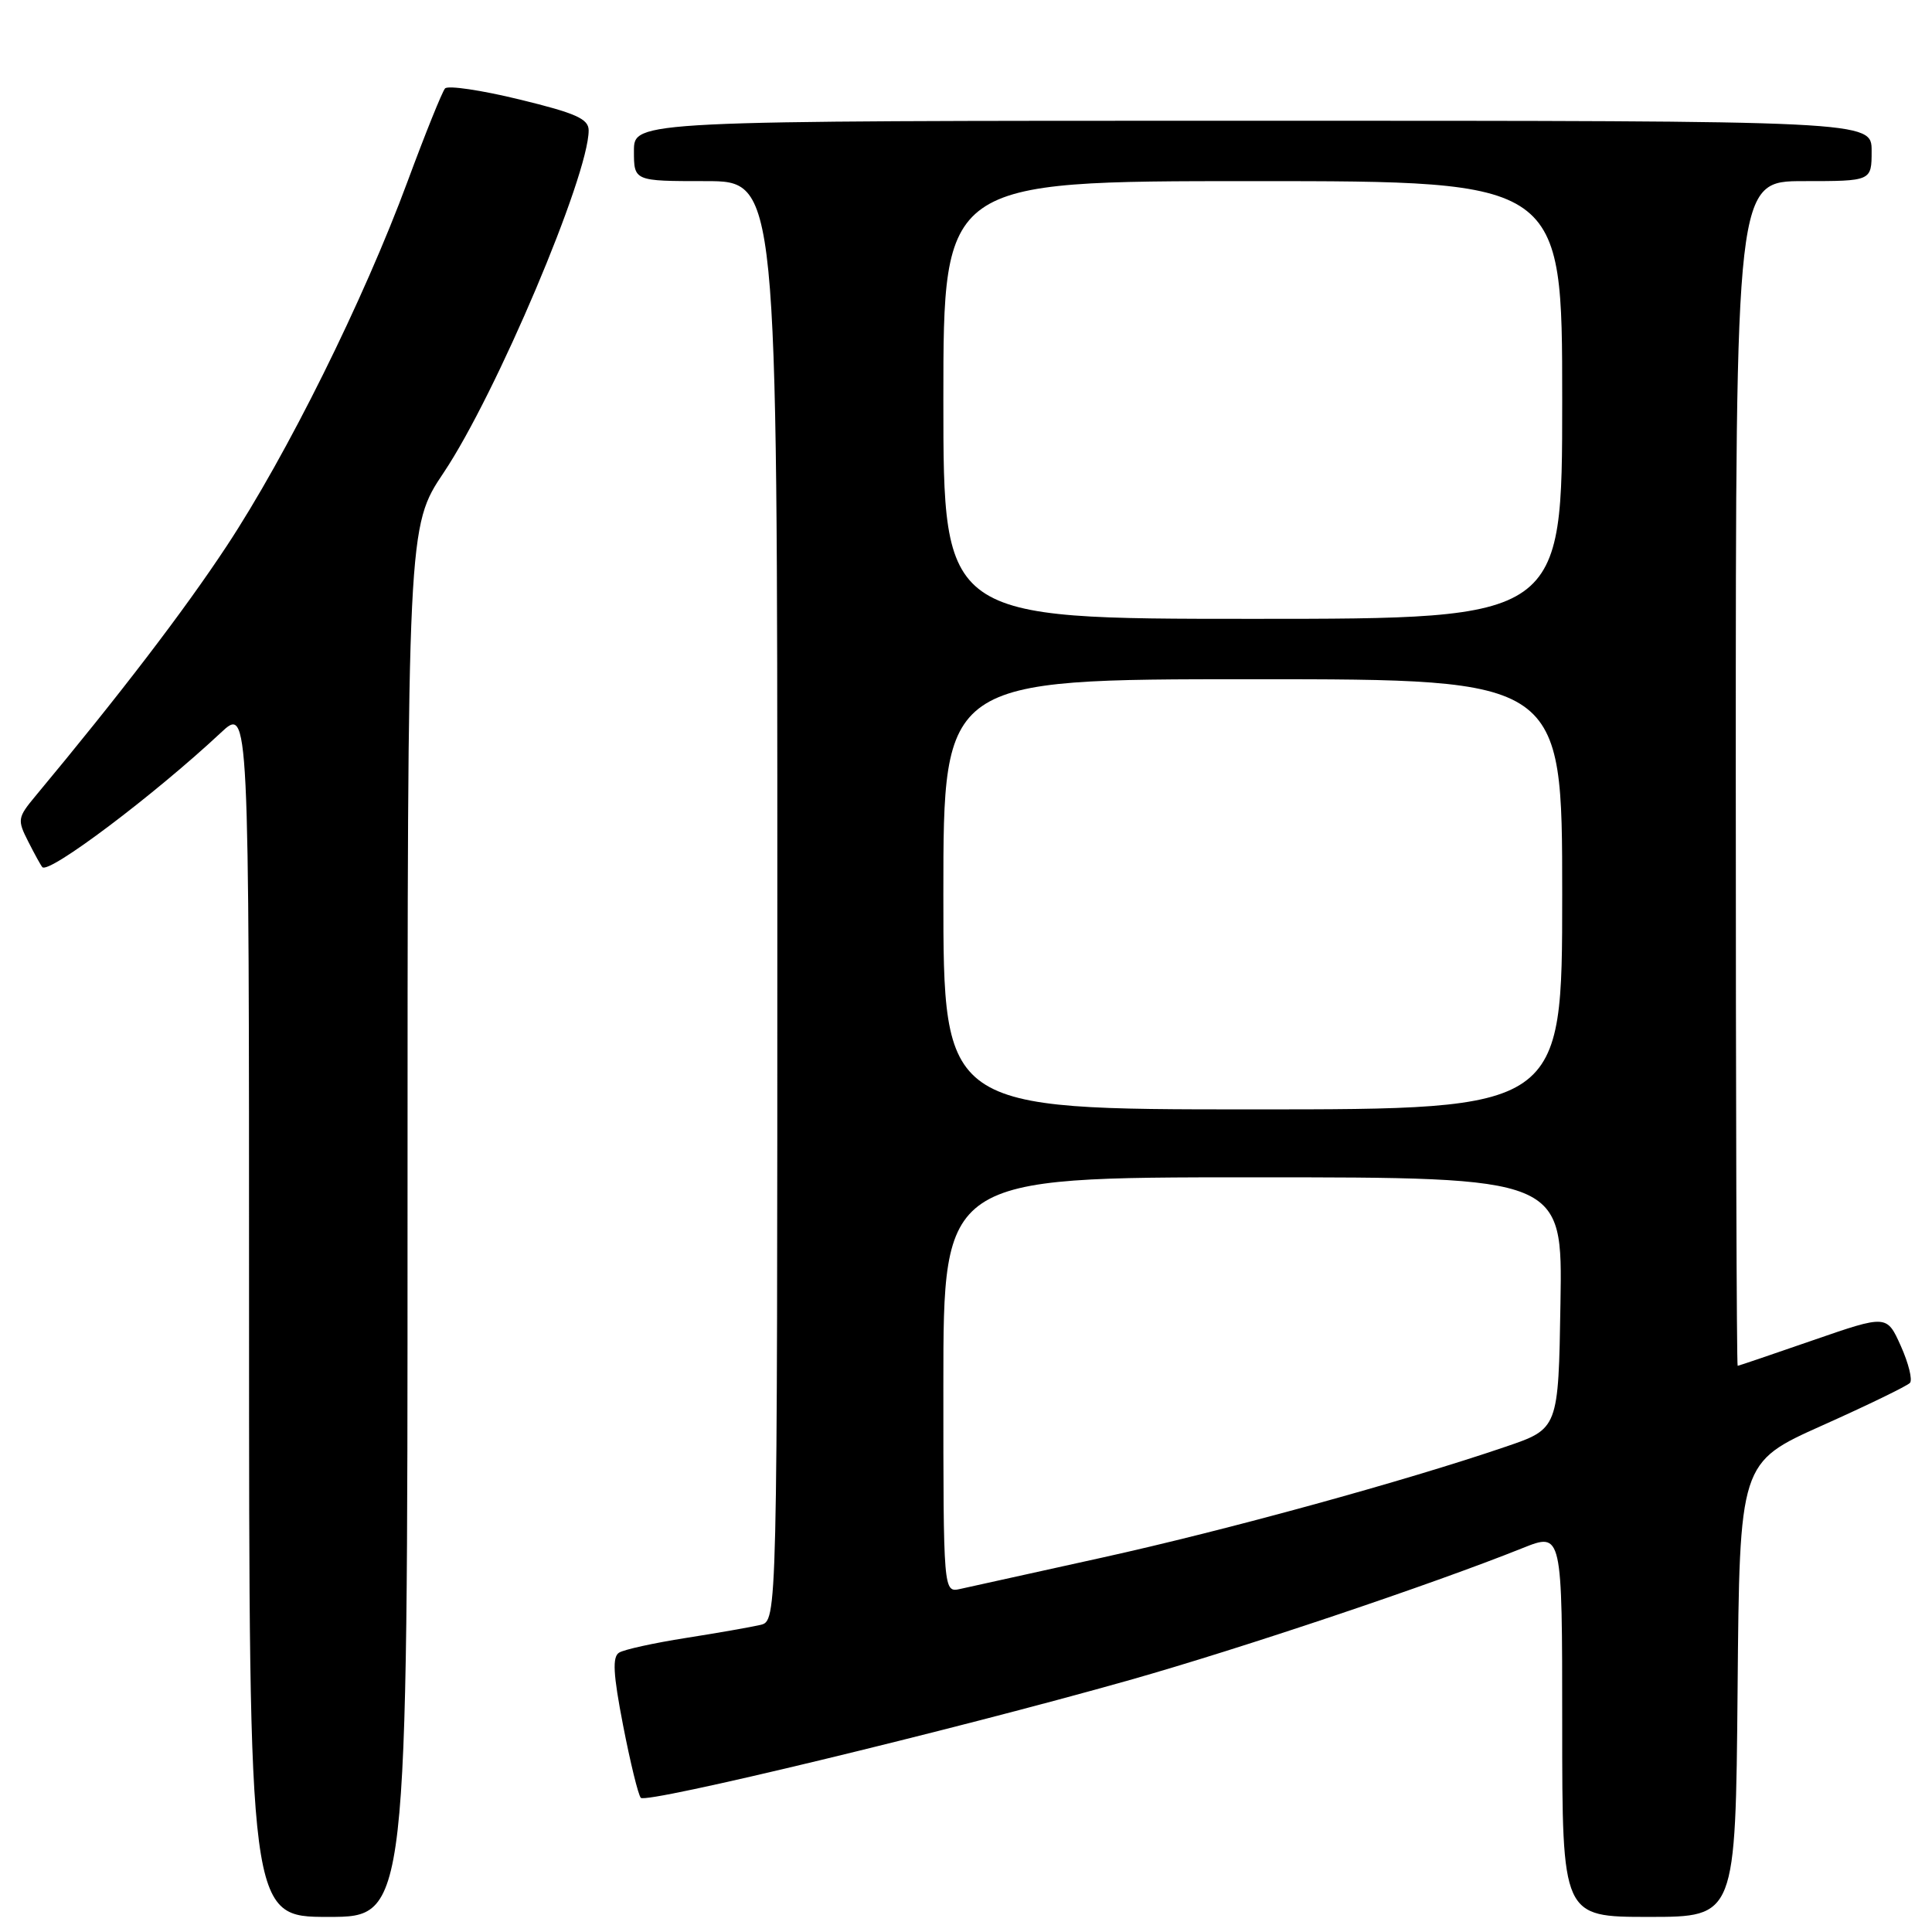 <?xml version="1.0" encoding="UTF-8" standalone="no"?>
<!DOCTYPE svg PUBLIC "-//W3C//DTD SVG 1.1//EN" "http://www.w3.org/Graphics/SVG/1.1/DTD/svg11.dtd" >
<svg xmlns="http://www.w3.org/2000/svg" xmlns:xlink="http://www.w3.org/1999/xlink" version="1.1" viewBox="0 0 256 256">
 <g >
 <path fill="currentColor"
d=" M 54.00 161.89 C 54.00 69.78 54.00 69.78 58.80 62.61 C 65.73 52.25 78.00 23.28 78.00 17.28 C 78.00 15.75 76.32 15.00 68.83 13.18 C 63.79 11.95 59.35 11.29 58.97 11.72 C 58.59 12.15 56.36 17.68 54.02 24.00 C 48.18 39.79 38.02 60.26 30.02 72.38 C 24.36 80.96 15.94 91.97 4.69 105.49 C 2.33 108.33 2.28 108.64 3.73 111.49 C 4.57 113.15 5.41 114.68 5.61 114.90 C 6.46 115.86 20.41 105.36 29.25 97.10 C 33.00 93.59 33.00 93.59 33.00 173.80 C 33.00 254.00 33.00 254.00 43.50 254.00 C 54.00 254.00 54.00 254.00 54.00 161.89 Z  M 230.24 223.89 C 230.50 193.79 230.50 193.79 241.46 188.88 C 247.50 186.18 252.72 183.64 253.08 183.24 C 253.44 182.83 252.89 180.63 251.87 178.35 C 250.01 174.21 250.01 174.21 240.26 177.58 C 234.89 179.44 230.39 180.97 230.25 180.98 C 230.11 180.99 230.00 145.68 230.00 102.50 C 230.00 24.00 230.00 24.00 239.00 24.00 C 248.00 24.00 248.00 24.00 248.00 20.00 C 248.00 16.00 248.00 16.00 166.00 16.00 C 84.00 16.00 84.00 16.00 84.00 20.00 C 84.00 24.00 84.00 24.00 93.50 24.00 C 103.00 24.00 103.00 24.00 103.00 119.39 C 103.00 214.78 103.00 214.78 100.75 215.31 C 99.51 215.60 95.07 216.38 90.87 217.04 C 86.67 217.70 82.70 218.57 82.04 218.98 C 81.12 219.54 81.24 221.80 82.56 228.61 C 83.51 233.50 84.56 237.82 84.91 238.22 C 85.62 239.04 126.12 229.28 149.67 222.62 C 164.47 218.43 189.75 209.94 201.75 205.13 C 207.00 203.03 207.00 203.03 207.00 228.51 C 207.00 254.00 207.00 254.00 218.49 254.00 C 229.97 254.00 229.97 254.00 230.24 223.89 Z  M 125.00 183.52 C 125.00 156.00 125.00 156.00 166.02 156.00 C 207.05 156.00 207.05 156.00 206.77 172.66 C 206.50 189.32 206.50 189.32 199.50 191.70 C 186.18 196.25 162.42 202.78 146.00 206.40 C 136.92 208.41 128.49 210.27 127.25 210.54 C 125.00 211.04 125.00 211.04 125.00 183.52 Z  M 125.00 118.50 C 125.00 90.00 125.00 90.00 166.00 90.00 C 207.00 90.00 207.00 90.00 207.00 118.50 C 207.00 147.00 207.00 147.00 166.00 147.00 C 125.00 147.00 125.00 147.00 125.00 118.50 Z  M 125.00 53.00 C 125.00 24.00 125.00 24.00 166.00 24.00 C 207.00 24.00 207.00 24.00 207.00 53.00 C 207.00 82.00 207.00 82.00 166.00 82.00 C 125.00 82.00 125.00 82.00 125.00 53.00 Z "/>
</g>
</svg>